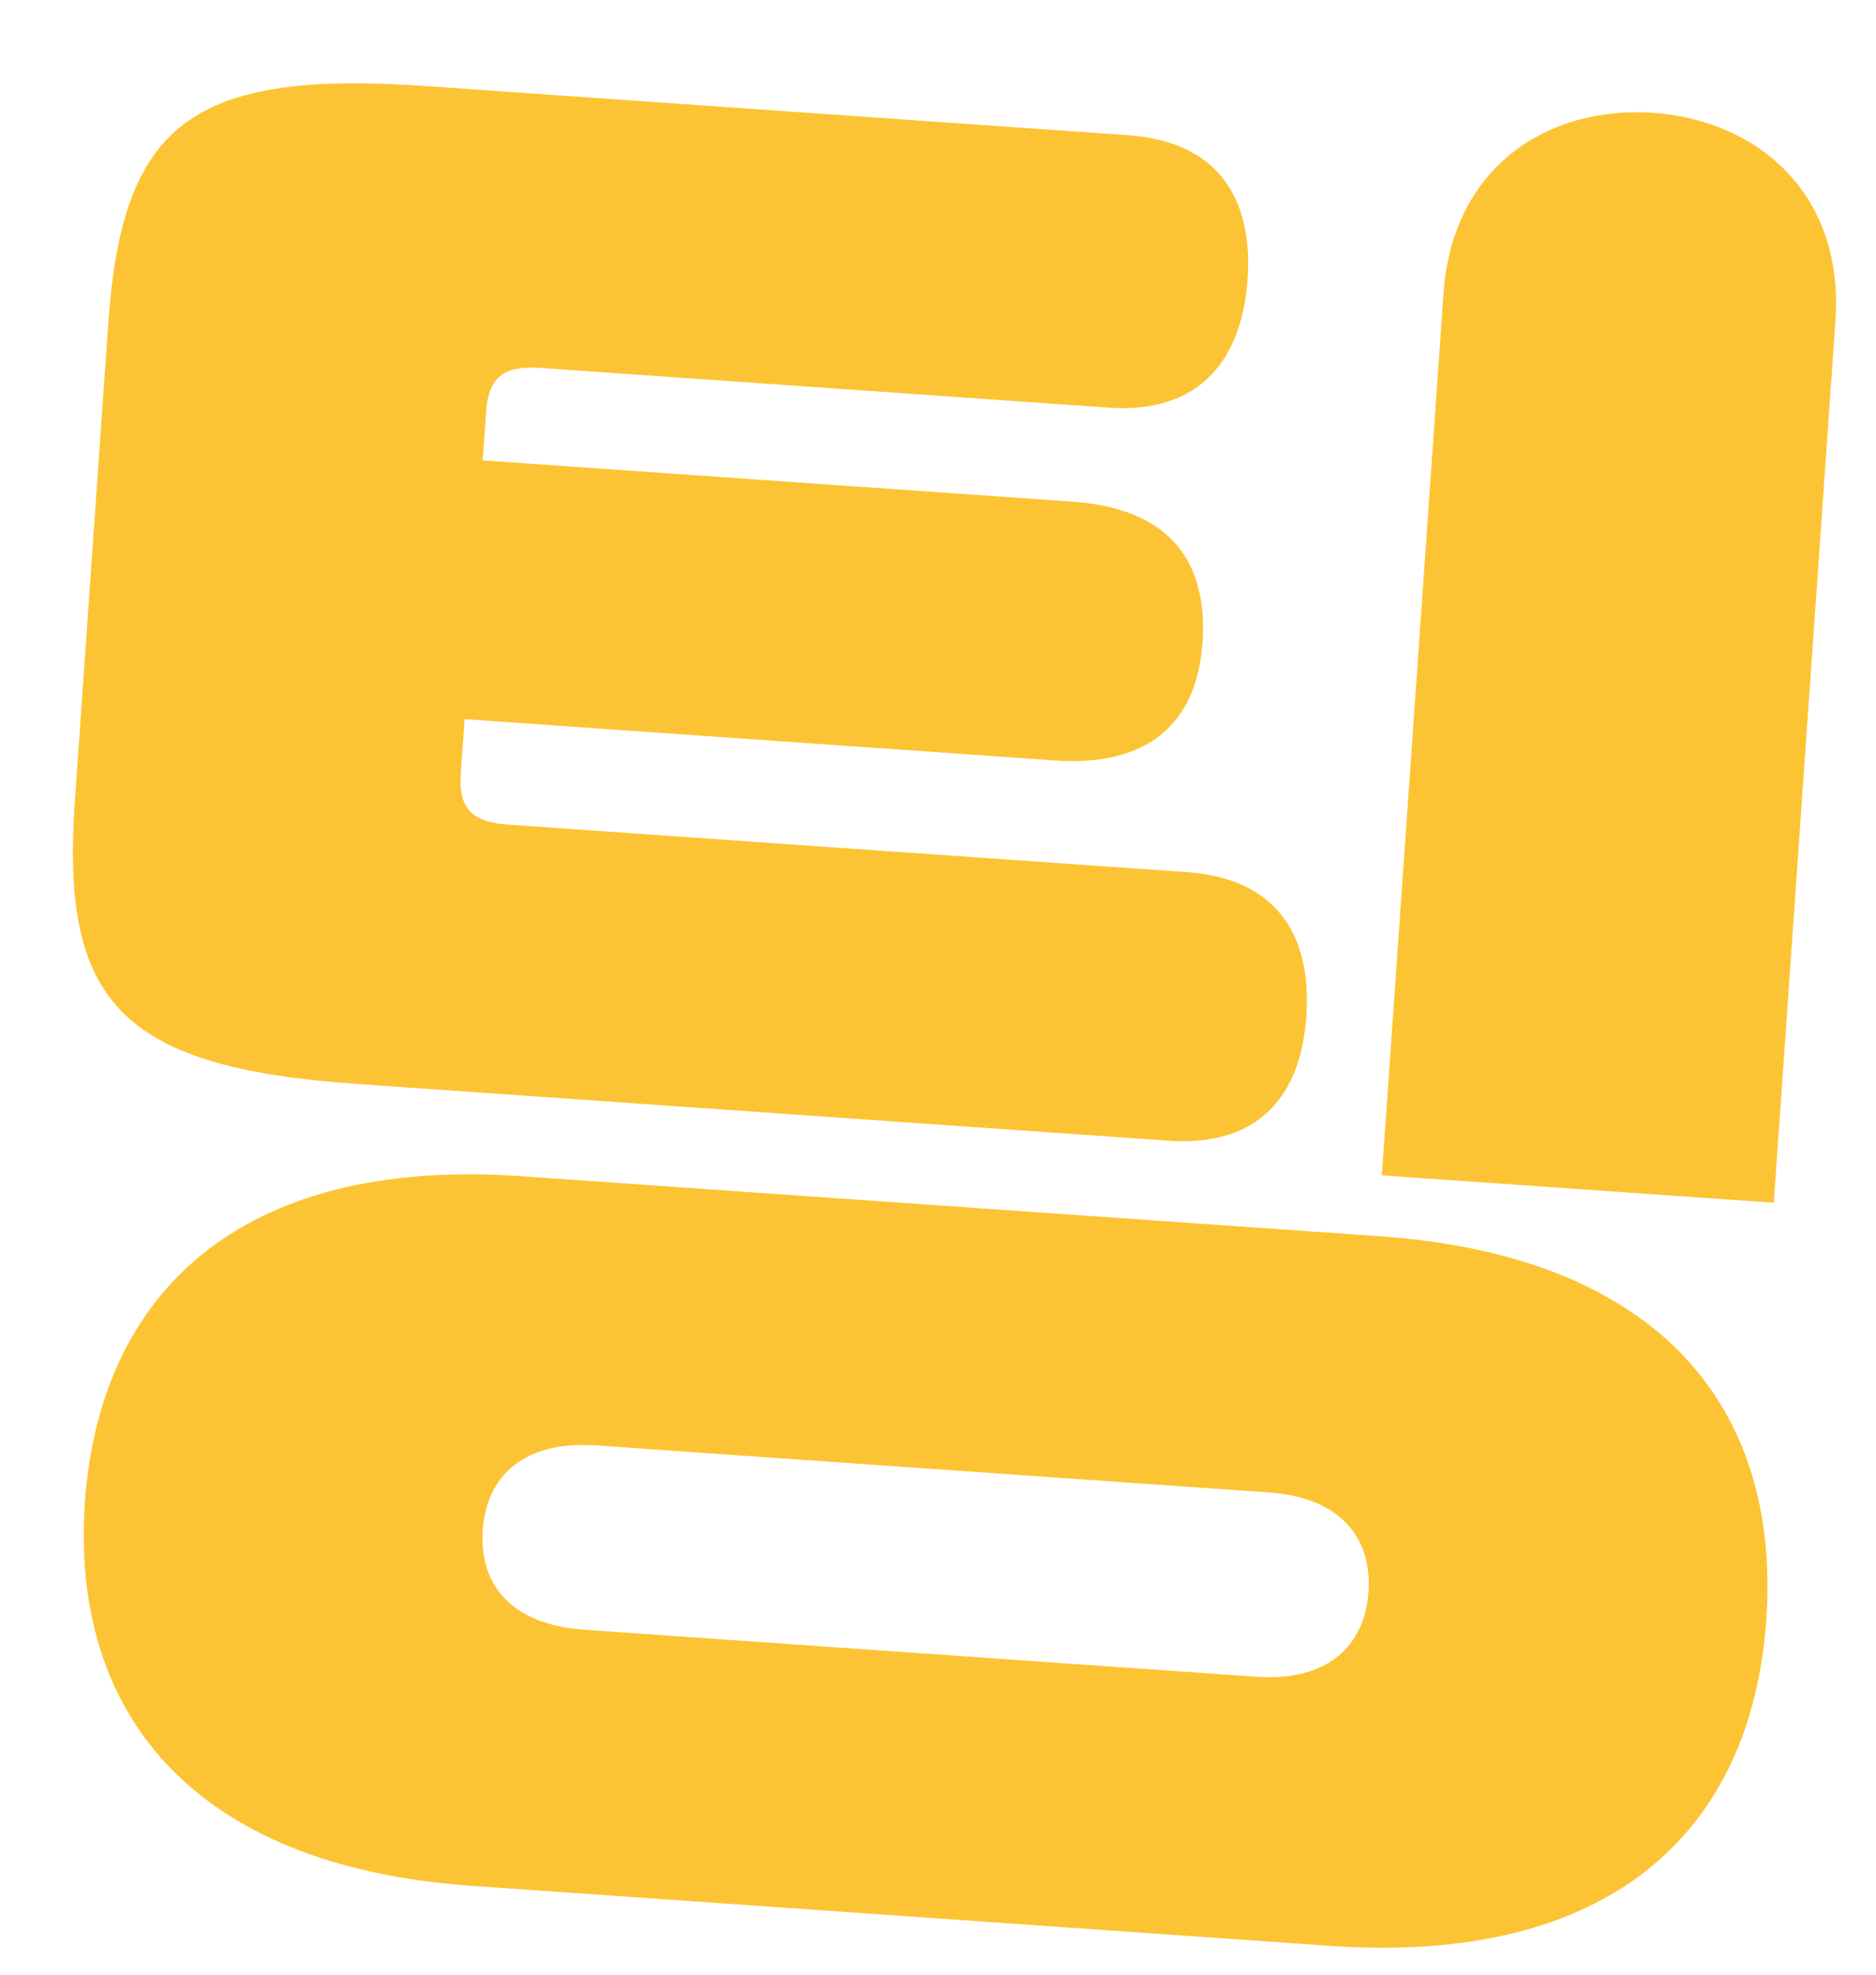 <svg width="191" height="201" viewBox="0 0 191 201" fill="none" xmlns="http://www.w3.org/2000/svg">
<path d="M186.871 32.63L180.593 122.411L140.69 119.621L146.968 29.84C147.875 16.872 157.726 10.744 168.301 11.483C178.875 12.223 187.778 19.662 186.871 32.63ZM118.883 116.091L36.285 110.315C12.343 108.641 6.192 101.996 7.615 81.646L11.019 32.965C12.442 12.614 19.445 7.089 43.386 8.763L114.812 13.758C124.588 14.441 127.547 20.864 127.017 28.445C126.473 36.226 122.449 42.16 112.872 41.49L55.014 37.444C51.422 37.193 49.743 38.279 49.492 41.87L49.143 46.858L109.196 51.057C118.972 51.741 123.013 57.035 122.427 65.415C121.855 73.595 116.931 78.062 107.355 77.393L47.301 73.193L46.911 78.78C46.659 82.371 48.172 83.68 51.763 83.931L120.794 88.758C130.571 89.442 133.53 95.864 133 103.445C132.456 111.226 128.46 116.761 118.883 116.091ZM53.071 119.709L140.457 125.82C168.987 127.815 181.336 143.314 179.83 164.861C178.323 186.409 163.937 200.038 135.407 198.043L48.02 191.933C19.29 189.924 7.169 174.04 8.648 152.891C10.126 131.743 24.341 117.7 53.071 119.709ZM59.466 165.868L127.899 170.653C135.281 171.169 138.952 167.416 139.328 162.029C139.705 156.642 136.592 152.415 129.21 151.899L60.778 147.114C53.196 146.583 49.525 150.336 49.149 155.723C48.772 161.11 51.885 165.338 59.466 165.868Z" fill="#FCC434"/>
</svg>
